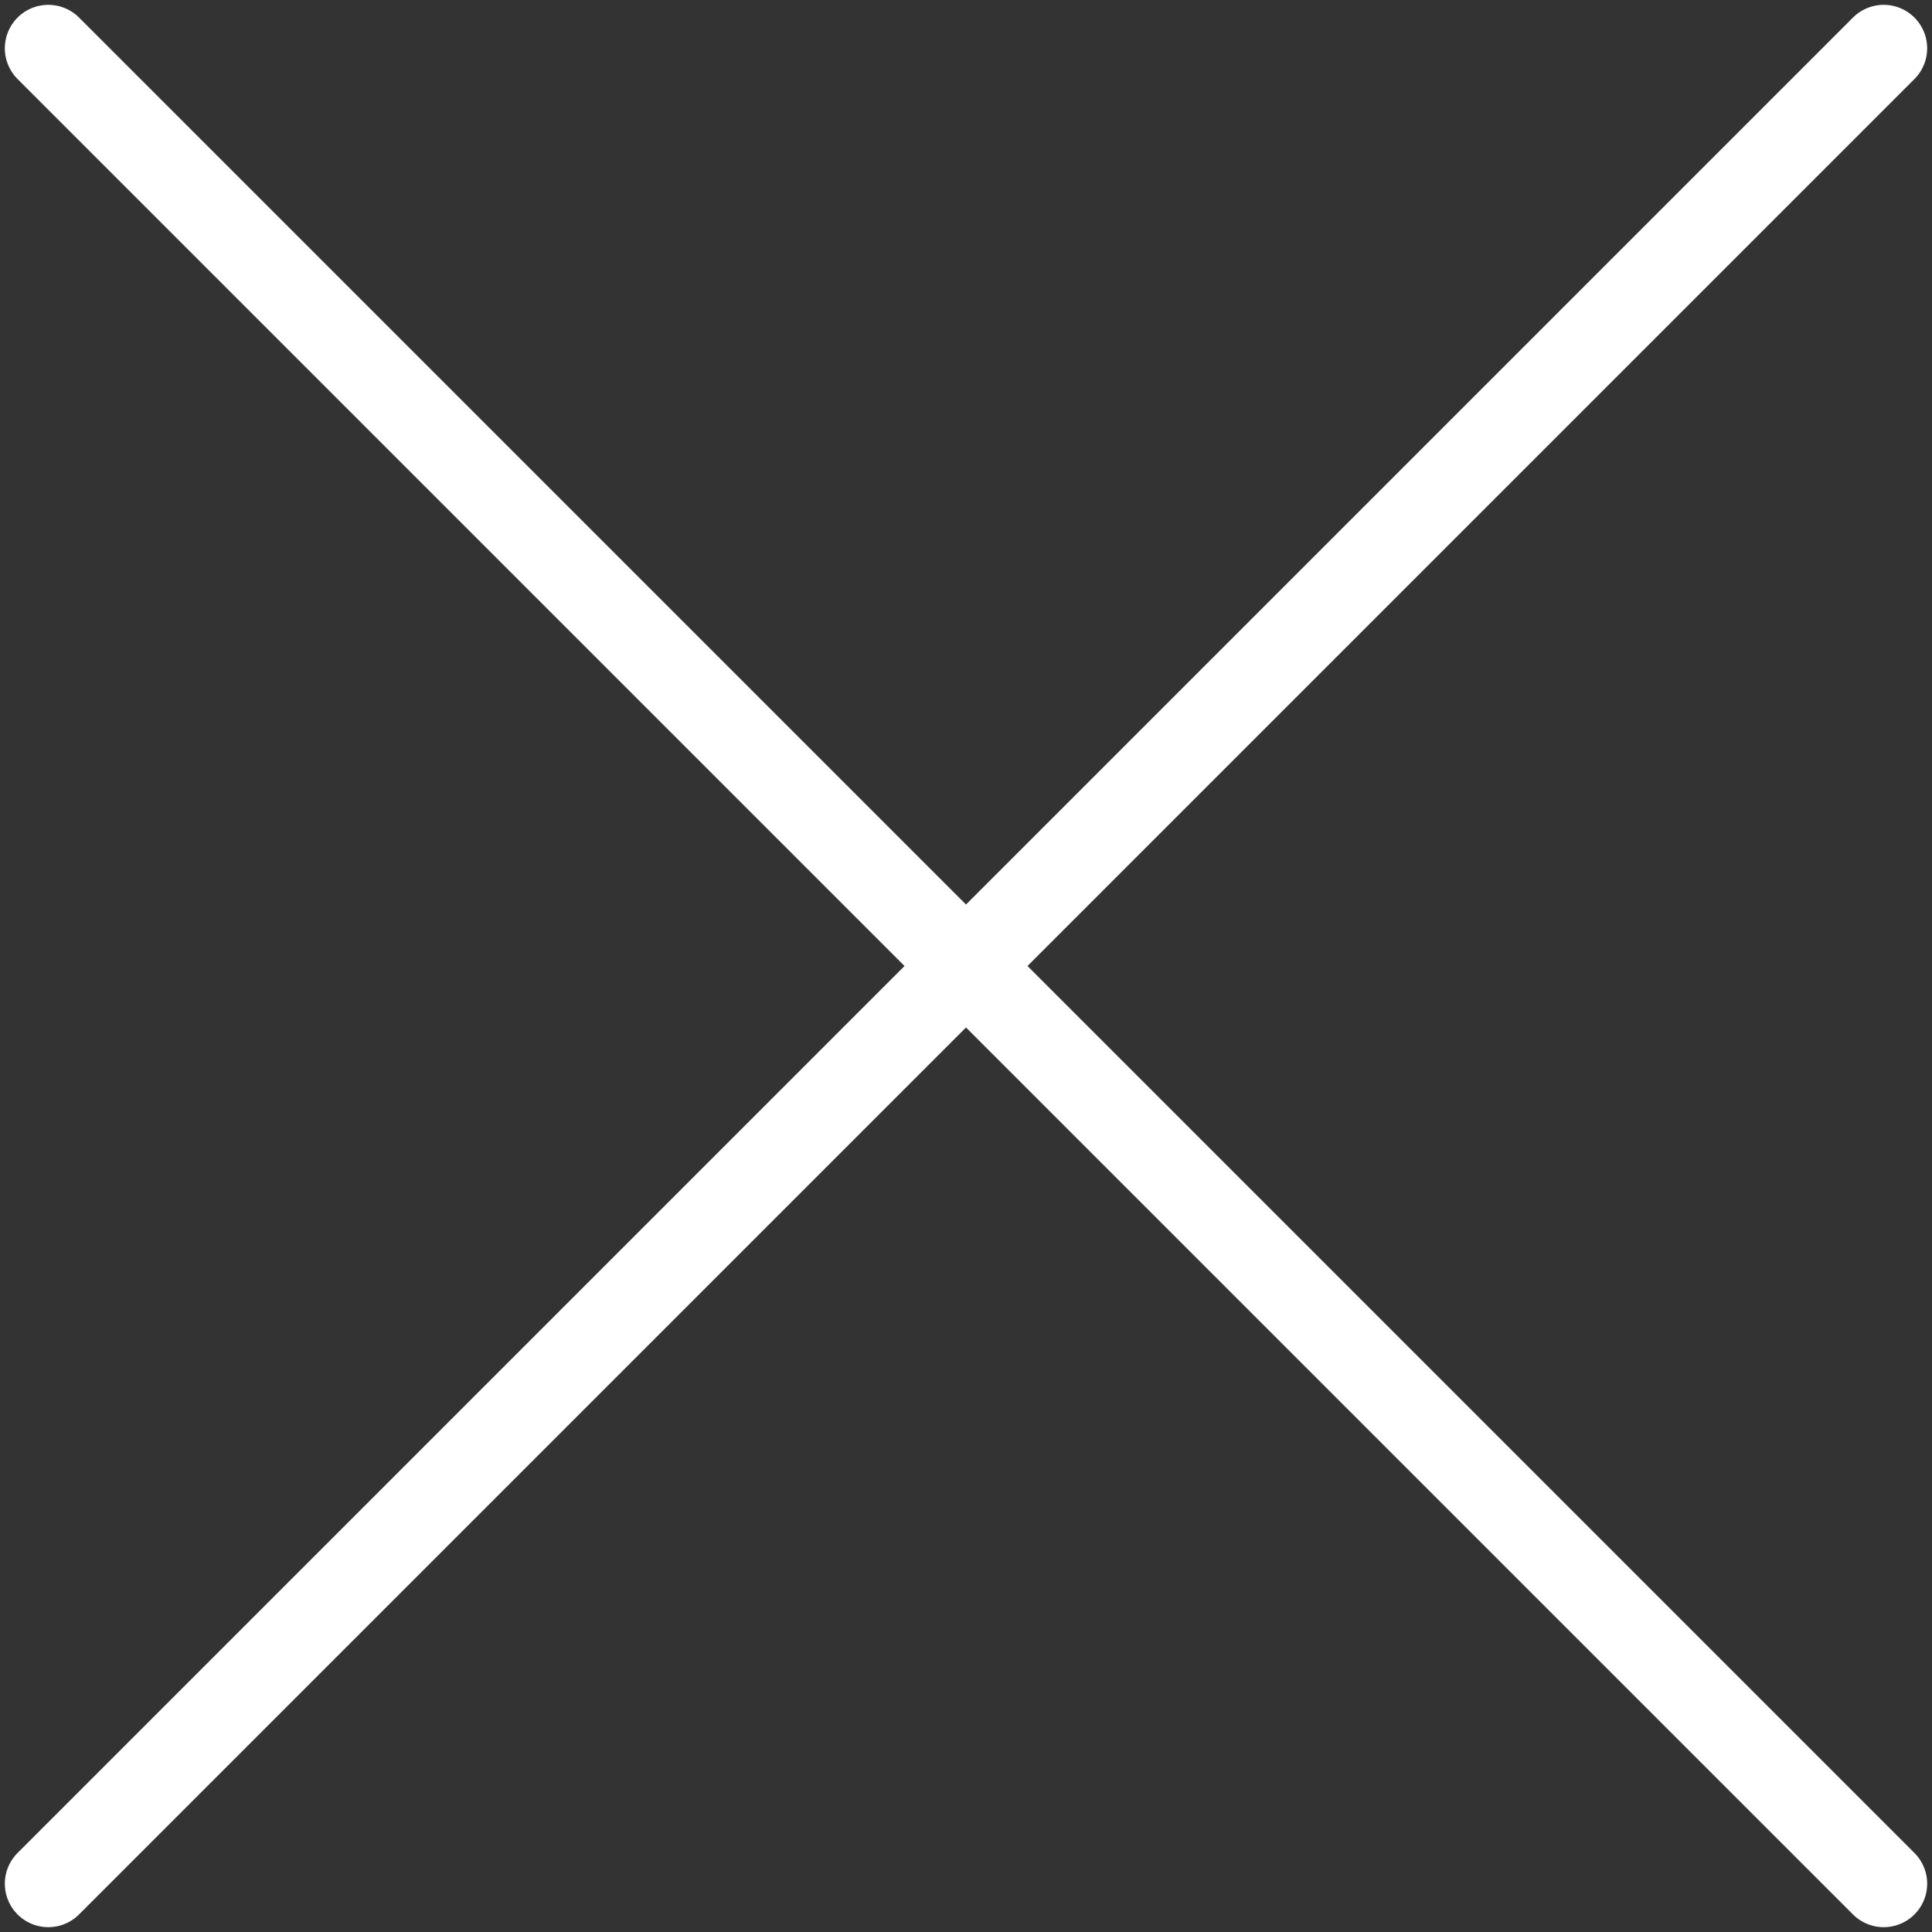 <svg xmlns="http://www.w3.org/2000/svg" viewBox="0 0 200 200">
    <rect x="0" y="0" width="200" height="200" fill="#333333" stroke="none"/>
    <line x1="5" y1="5" x2="195" y2="195" style="
    stroke: white;
    stroke-width: 9px;
    stroke-linecap: round;"
    />
    <line x1="5" y1="195" x2="195" y2="5" style="
    stroke: white;
    stroke-width: 9px;
    stroke-linecap: round;"
    />
</svg>
